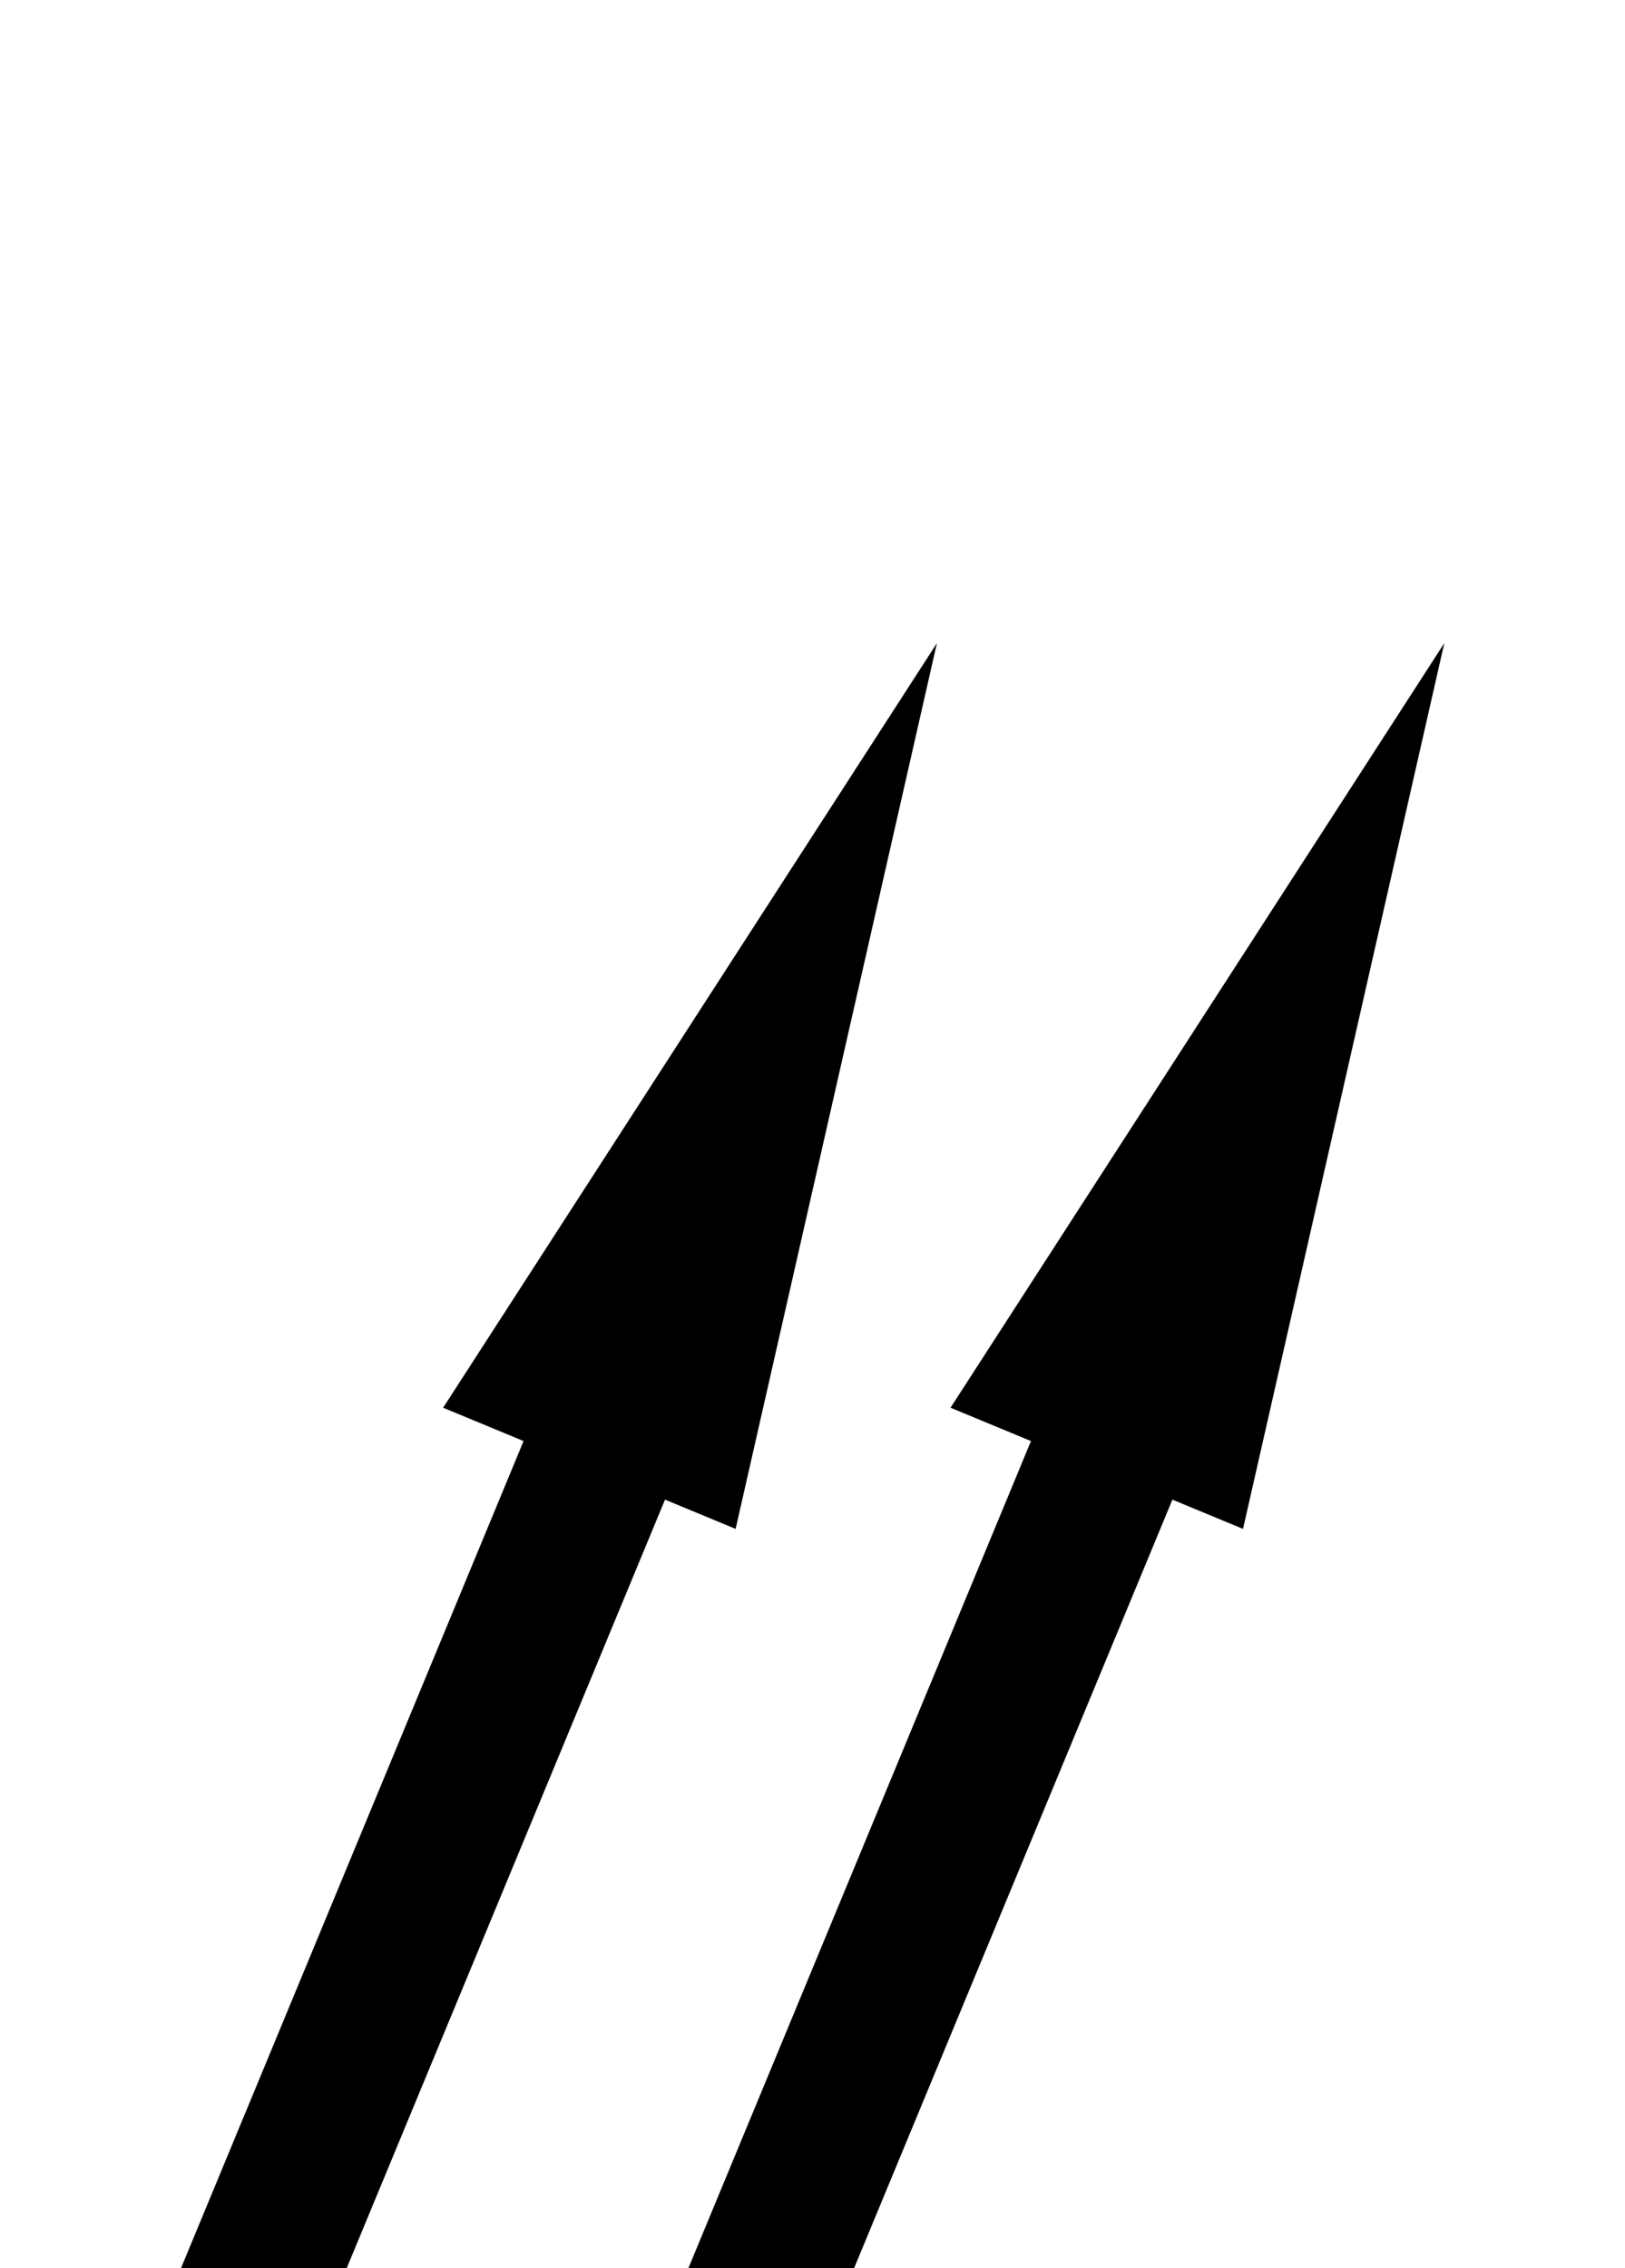 <?xml version="1.0" encoding="UTF-8" standalone="no"?>
<svg
   xmlns:dc="http://purl.org/dc/elements/1.1/"
   xmlns:cc="http://creativecommons.org/ns#"
   xmlns:rdf="http://www.w3.org/1999/02/22-rdf-syntax-ns#"
   xmlns:svg="http://www.w3.org/2000/svg"
   xmlns="http://www.w3.org/2000/svg"
   xmlns:sodipodi="http://sodipodi.sourceforge.net/DTD/sodipodi-0.dtd"
   xmlns:inkscape="http://www.inkscape.org/namespaces/inkscape"
   version="1.1"
   viewBox="0 -390 1433 2000"
   id="svg4185"
   inkscape:version="0.91 r13725"
   sodipodi:docname="total_runout.svg"
   width="1433"
   height="2000">
  <defs
     id="defs4193" />
  <sodipodi:namedview
     pagecolor="#ffffff"
     bordercolor="#666666"
     borderopacity="1"
     objecttolerance="10"
     gridtolerance="10"
     guidetolerance="10"
     inkscape:pageopacity="0"
     inkscape:pageshadow="2"
     inkscape:window-width="1920"
     inkscape:window-height="1018"
     id="namedview4191"
     showgrid="false"
     showguides="true"
     inkscape:guide-bbox="true"
     inkscape:snap-object-midpoints="true"
     inkscape:snap-center="false"
     inkscape:snap-midpoints="true"
     inkscape:snap-smooth-nodes="true"
     inkscape:object-nodes="true"
     inkscape:snap-intersection-paths="true"
     inkscape:object-paths="true"
     inkscape:snap-page="true"
     inkscape:zoom="0.3337544"
     inkscape:cx="398.2979"
     inkscape:cy="726.53407"
     inkscape:window-x="1912"
     inkscape:window-y="-8"
     inkscape:window-maximized="1"
     inkscape:current-layer="svg4185"
     inkscape:snap-nodes="false">
    <sodipodi:guide
       position="6,0"
       orientation="0,1"
       id="guide4739" />
    <sodipodi:guide
       position="1433,880.887"
       orientation="1,0"
       id="guide4741" />
    <sodipodi:guide
       position="1393.5,716.5"
       orientation="1,0"
       id="guide4743" />
    <sodipodi:guide
       position="677,1760.303"
       orientation="1,0"
       id="guide4747" />
    <sodipodi:guide
       position="1552.966,290.75"
       orientation="0,1"
       id="guide4772"
       inkscape:label=""
       inkscape:color="rgb(0,0,255)" />
    <sodipodi:guide
       position="318.75,1433"
       orientation="1,0"
       id="guide5387" />
    <sodipodi:guide
       position="1035.25,1074.75"
       orientation="1,0"
       id="guide5389" />
    <sodipodi:guide
       position="1354,1042.373"
       orientation="1,0"
       id="guide6077" />
    <sodipodi:guide
       position="750.061,1433"
       orientation="1,0"
       id="guide6081" />
    <sodipodi:guide
       position="823.123,1433"
       orientation="1,0"
       id="guide6087" />
    <sodipodi:guide
       position="1989.487,1433"
       orientation="-0.383,-0.924"
       id="guide6670"
       inkscape:label=""
       inkscape:color="rgb(0,0,255)" />
    <sodipodi:guide
       position="-74.905,1555.036"
       orientation="-0.924,0.383"
       id="guide6674"
       inkscape:label=""
       inkscape:color="rgb(0,0,255)" />
    <sodipodi:guide
       position="1197.507,1433"
       orientation="0,1"
       id="guide6676" />
    <sodipodi:guide
       position="0.235,0"
       orientation="-0.707,0.707"
       id="guide15996" />
    <sodipodi:guide
       position="1433,0"
       orientation="0.707,0.707"
       id="guide16546" />
  </sodipodi:namedview>
  <path
     style="opacity:1;fill:#000000;fill-opacity:1;fill-rule:nonzero;stroke:none;stroke-width:9.921;stroke-linecap:round;stroke-linejoin:miter;stroke-miterlimit:4;stroke-dasharray:none;stroke-dashoffset:0;stroke-opacity:1"
     d="m 826.21,177.118 -435.443,674.197 70.947,29.387 -302.133,729.416 146.123,0 280.734,-677.754 62.262,25.791 177.51,-781.037 z m 447.445,0 -435.441,674.197 70.947,29.387 -302.135,729.416 146.123,0 280.734,-677.754 62.264,25.791 177.508,-781.037 z"
     id="rect5393"
     inkscape:connector-curvature="0" />
</svg>
